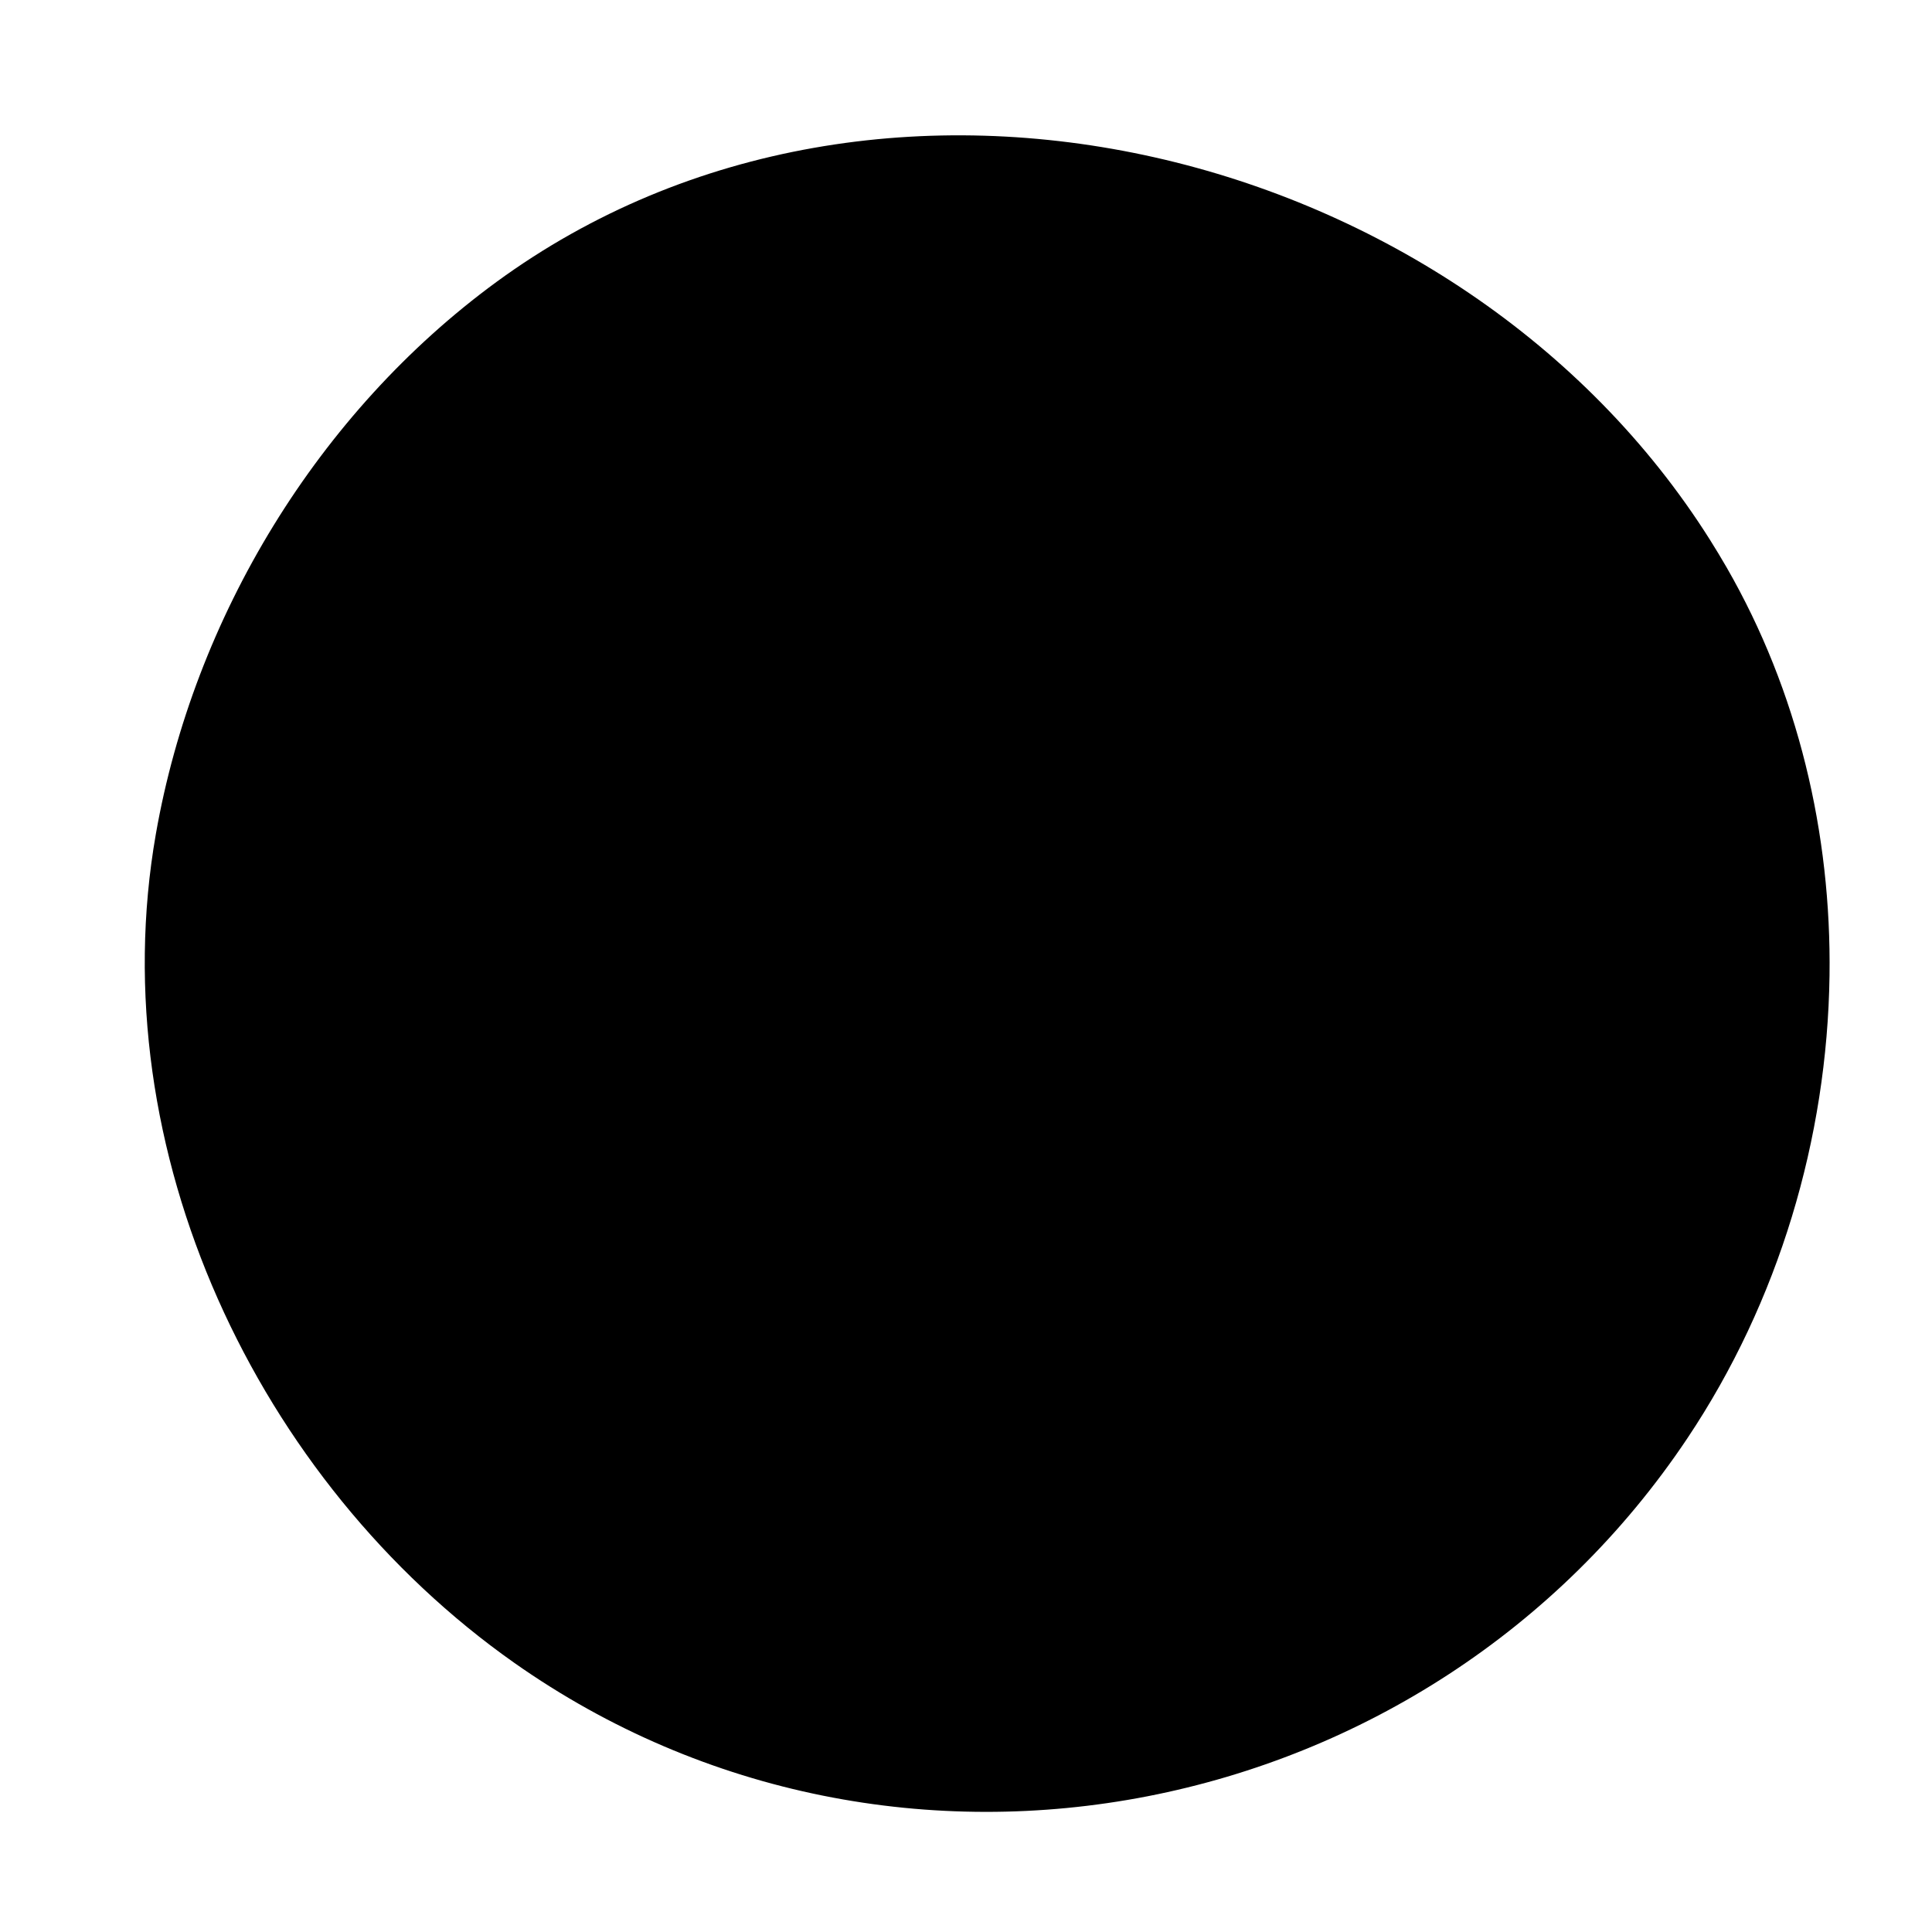 <?xml version="1.0" encoding="iso-8859-1"?><svg height="200px" viewBox="0.0 0.0 24.0 24.0" width="200px" xmlns="http://www.w3.org/2000/svg"><path animation_id="0" d="M22.727 12.119 C22.699 14.144 22.095 16.17 20.963 17.864 C17.757 22.664 11.139 24.0 6.388 20.656 C3.193 18.406 1.249 14.284 1.936 10.361 C2.408 7.664 3.953 5.124 6.165 3.504 C10.954 0.0 18.155 1.808 21.242 6.706 C21.313 6.819 21.382 6.933 21.449 7.049 C22.336 8.59 22.751 10.354 22.727 12.119 L22.727 12.119" fill="black" fill-opacity="1.0" filling="0"/>
<path animation_id="1" d="M17.553 18.283 C17.512 18.197 17.461 18.113 17.4 18.037 C17.339 17.958 17.276 17.889 17.212 17.836 C17.141 17.778 17.111 17.778 17.108 17.778 C17.1 17.778 17.067 17.78 16.986 17.821 C16.798 17.925 16.605 18.05 16.42 18.171 C16.227 18.296 16.028 18.425 15.82 18.542 C15.442 18.753 15.051 18.931 14.662 19.07 C13.251 19.58 11.704 19.622 10.333 19.233 C9.718 19.06 9.134 18.814 8.59 18.497 C8.047 18.179 7.544 17.796 7.097 17.351 C6.651 16.907 6.26 16.406 5.934 15.863 C5.611 15.322 5.358 14.731 5.18 14.111 C5.002 13.488 4.914 12.828 4.914 12.153 C4.914 11.487 5 10.837 5.175 10.215 C5.348 9.596 5.597 9.004 5.917 8.458 C6.24 7.912 6.628 7.404 7.075 6.955 C7.522 6.503 8.029 6.109 8.586 5.784 C9.139 5.461 9.741 5.208 10.376 5.03 C11.013 4.855 11.686 4.763 12.38 4.763 C13.225 4.763 14.031 4.908 14.772 5.19 C15.513 5.472 16.217 5.868 16.861 6.363 C16.912 6.399 16.943 6.409 16.956 6.414 C16.991 6.424 17.006 6.426 17.009 6.426 L17.042 6.426 C17.06 6.426 17.088 6.421 17.136 6.378 C17.192 6.33 17.245 6.276 17.299 6.218 A2.029 2.029 0.0 0 0 17.429 6.053 C17.472 5.987 17.502 5.947 17.52 5.929 C17.621 5.794 17.609 5.693 17.457 5.555 C17.385 5.492 17.299 5.431 17.213 5.373 L17.15 5.329 C16.931 5.18 16.705 5.037 16.474 4.905 C16.024 4.646 15.547 4.422 15.057 4.24 C14.199 3.92 13.267 3.757 12.292 3.757 C11.527 3.757 10.778 3.858 10.067 4.059 C9.356 4.26 8.683 4.544 8.066 4.904 C7.452 5.265 6.883 5.707 6.375 6.217 C5.869 6.728 5.428 7.299 5.067 7.916 C4.707 8.531 4.424 9.204 4.227 9.91 C4.031 10.616 3.929 11.362 3.929 12.129 C3.929 13.28 4.15 14.377 4.584 15.385 C5.016 16.396 5.618 17.292 6.37 18.046 C7.119 18.8 8.013 19.403 9.023 19.837 C10.032 20.271 11.129 20.489 12.281 20.489 C13.279 20.489 14.219 20.334 15.075 20.024 C15.933 19.714 16.733 19.272 17.457 18.709 C17.503 18.668 17.546 18.625 17.579 18.581 C17.6 18.556 17.607 18.526 17.607 18.485 C17.606 18.43 17.589 18.364 17.553 18.283 L17.553 18.283 M19.549 7.548 C19.549 7.784 19.468 7.98 19.3 8.145 C19.136 8.313 18.94 8.392 18.706 8.392 C18.47 8.392 18.274 8.313 18.11 8.145 C17.942 7.98 17.861 7.784 17.861 7.548 C17.861 7.315 17.942 7.119 18.11 6.952 C18.274 6.787 18.47 6.705 18.706 6.705 C18.94 6.705 19.136 6.786 19.3 6.952 C19.468 7.119 19.549 7.315 19.549 7.548 M20.565 10.985 C20.496 10.497 20.4 9.923 20.194 9.377 C20.11 9.154 20.057 9.054 19.91 9.042 C19.76 9.032 19.59 9.1 19.43 9.181 L19.379 9.207 C19.189 9.301 19.15 9.331 19.176 9.453 L19.206 9.583 C19.244 9.679 19.282 9.794 19.318 9.908 C19.343 9.989 19.369 10.063 19.389 10.136 C19.452 10.365 19.506 10.591 19.544 10.812 L19.554 10.82 L19.557 10.883 C19.62 11.256 19.656 11.67 19.656 12.094 C19.656 12.755 19.567 13.407 19.394 14.032 C19.242 14.571 19.037 15.084 18.783 15.553 C18.739 15.632 18.696 15.711 18.651 15.79 C18.496 16.056 18.328 16.303 18.158 16.526 C18.128 16.566 18.095 16.605 18.061 16.645 C17.98 16.741 17.904 16.833 17.864 16.937 C17.841 17 17.851 17.049 17.973 17.156 C18.006 17.184 18.039 17.217 18.074 17.247 C18.186 17.353 18.316 17.473 18.44 17.509 C18.57 17.546 18.689 17.46 18.765 17.381 C18.839 17.293 18.915 17.199 18.989 17.105 L19.017 17.069 C19.054 17.021 19.093 16.97 19.126 16.921 C19.258 16.731 19.385 16.536 19.504 16.332 C19.598 16.17 19.672 16.033 19.738 15.9 C19.986 15.413 20.19 14.887 20.342 14.339 C20.54 13.633 20.639 12.886 20.639 12.119 C20.638 11.724 20.613 11.342 20.565 10.985 L20.565 10.985" fill="black" fill-opacity="1.0" filling="0"/></svg>
